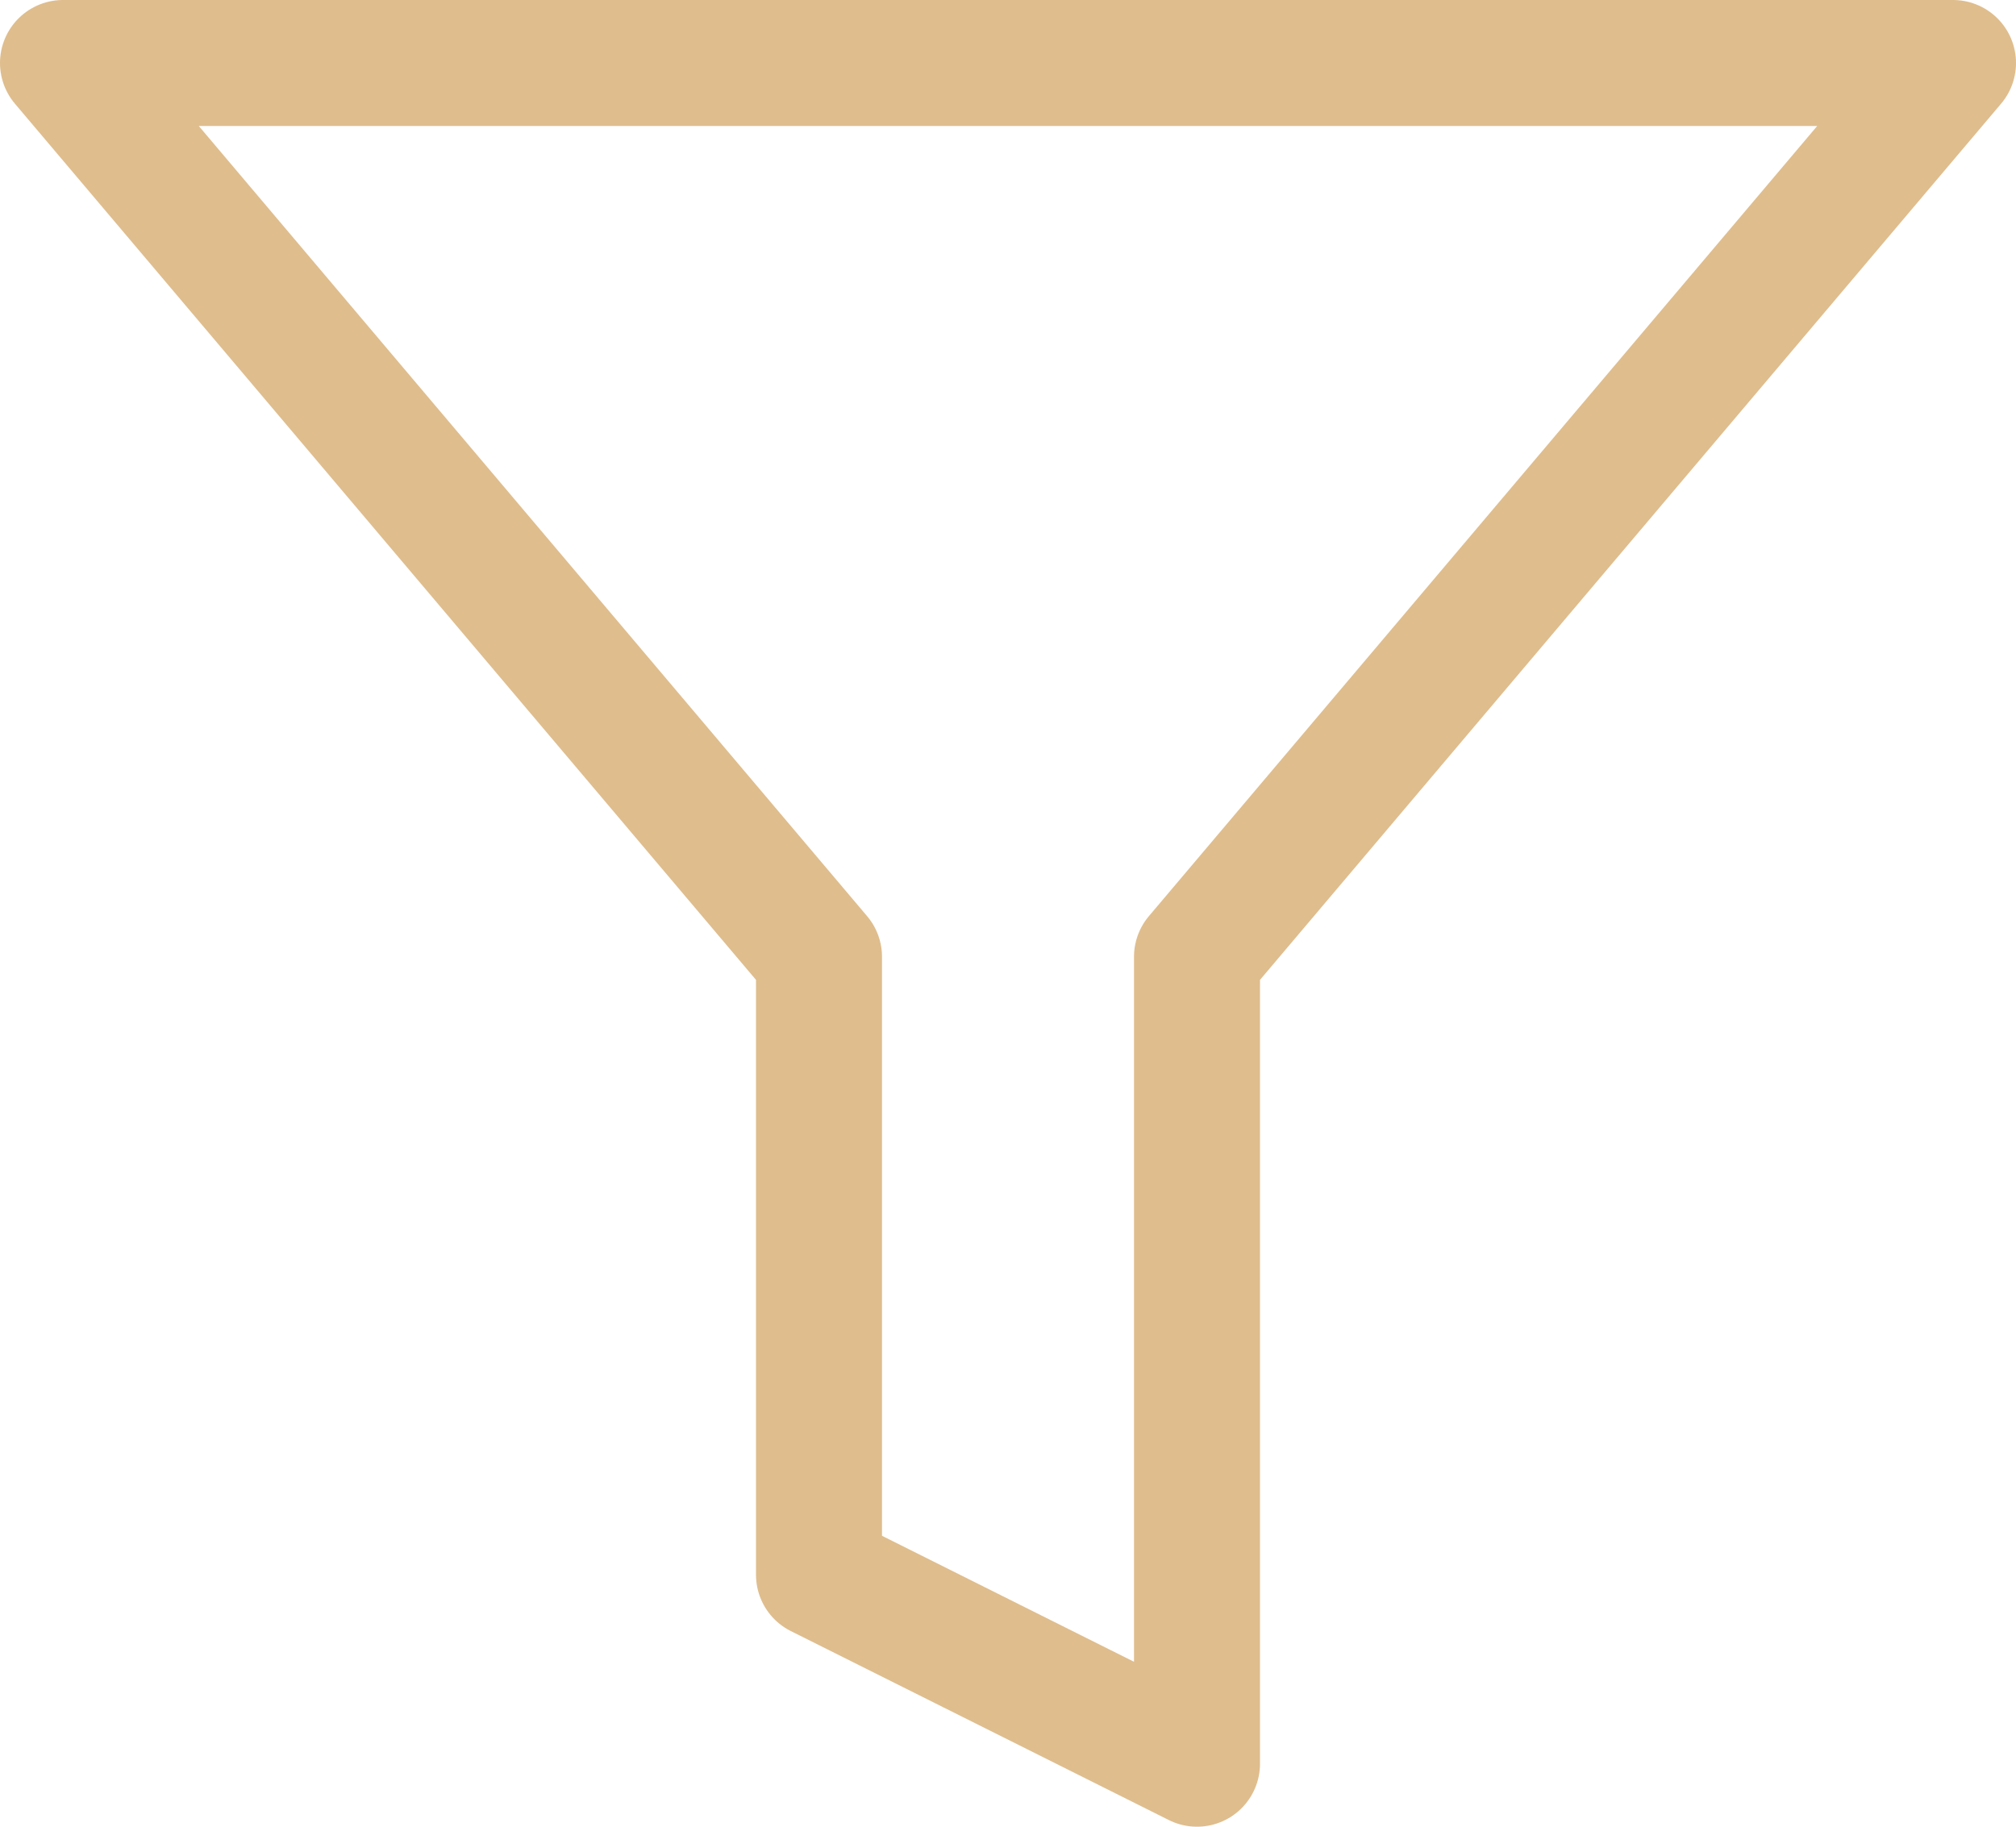 <svg xmlns="http://www.w3.org/2000/svg" width="32" height="29" viewBox="0 0 32 29">
  <path id="Icon_feather-filter" data-name="Icon feather-filter" d="M33,4.5H3L15,18.69V28.5l6,3V18.69Z" transform="translate(-2 -3.5)" fill="none" stroke="#dfbd8d" stroke-linecap="round" stroke-linejoin="round" stroke-width="2"/>
</svg>
